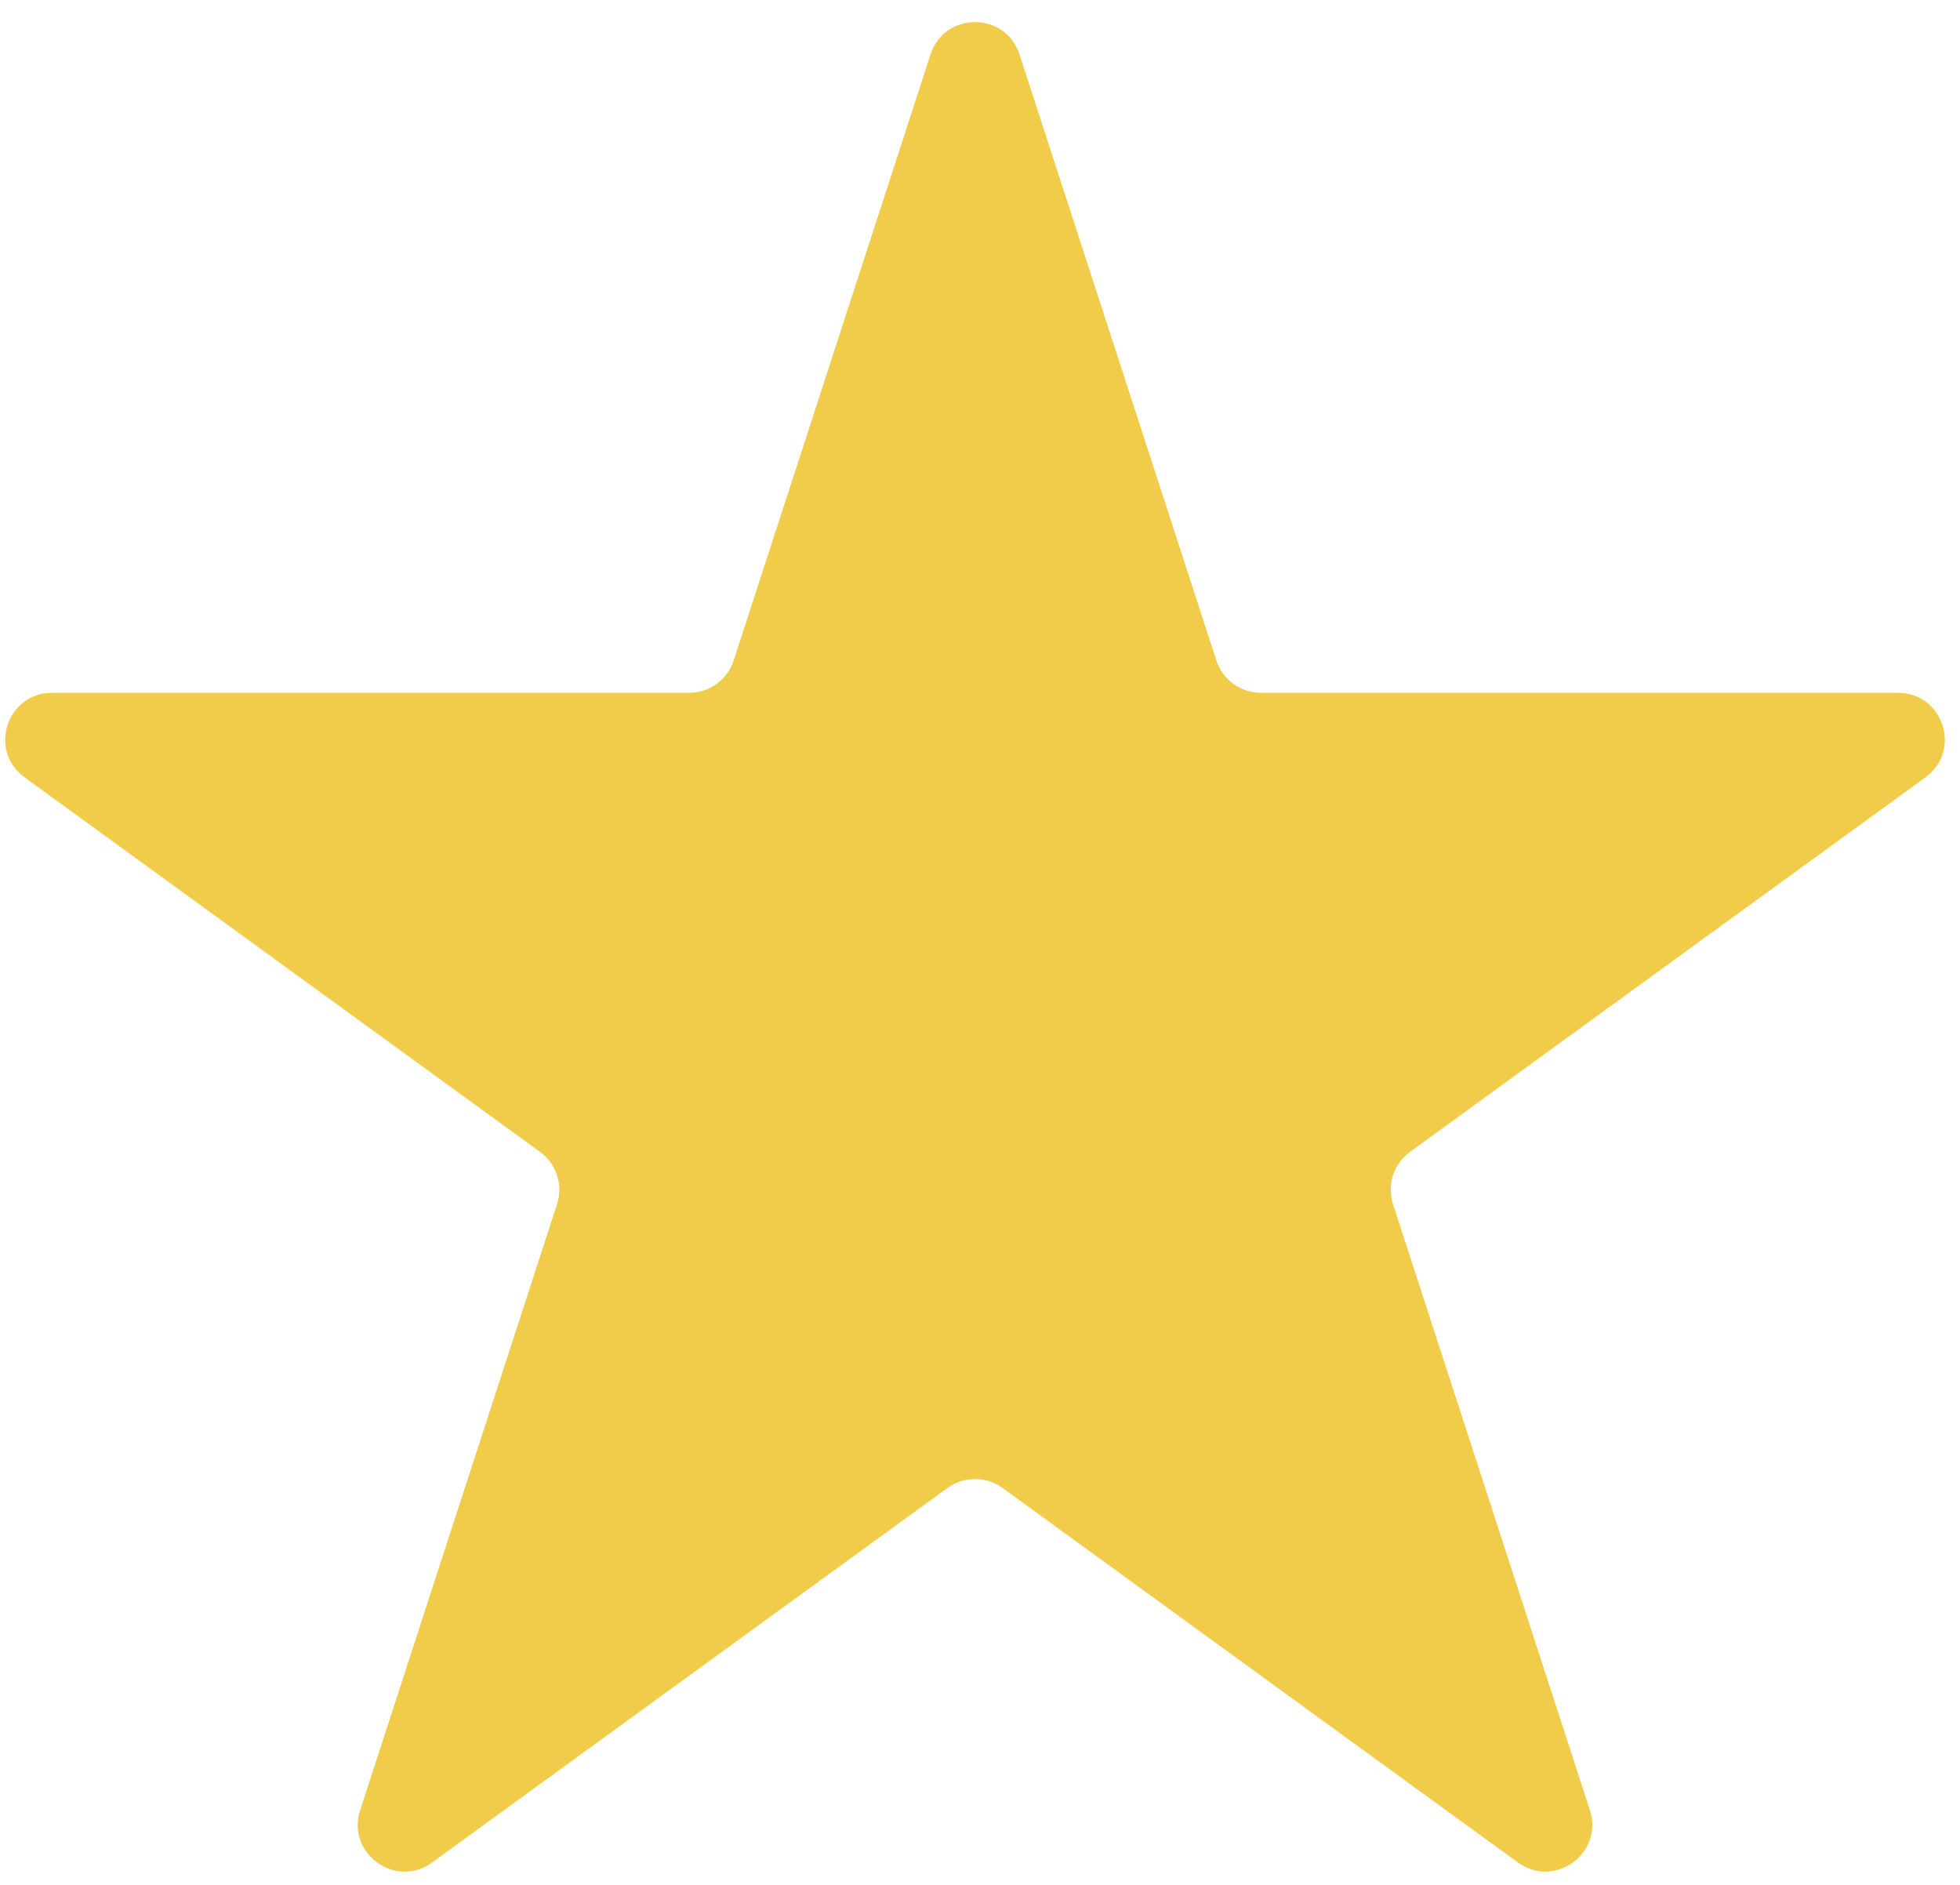 <svg width="78" height="75" viewBox="0 0 78 75" fill="none" xmlns="http://www.w3.org/2000/svg">
<path d="M37.032 2.164C37.589 0.451 40.014 0.451 40.571 2.164L48.406 26.28C48.655 27.047 49.369 27.566 50.175 27.566H75.532C77.334 27.566 78.083 29.871 76.626 30.93L56.111 45.835C55.459 46.308 55.187 47.148 55.436 47.914L63.271 72.03C63.828 73.744 61.867 75.169 60.409 74.11L39.895 59.205C39.243 58.732 38.36 58.732 37.708 59.205L17.194 74.11C15.736 75.169 13.775 73.744 14.332 72.03L22.168 47.914C22.416 47.148 22.144 46.308 21.492 45.835L0.977 30.93C-0.48 29.871 0.269 27.566 2.071 27.566H27.428C28.234 27.566 28.948 27.047 29.197 26.28L37.032 2.164Z" fill="#F1CC4A"/>
</svg>
